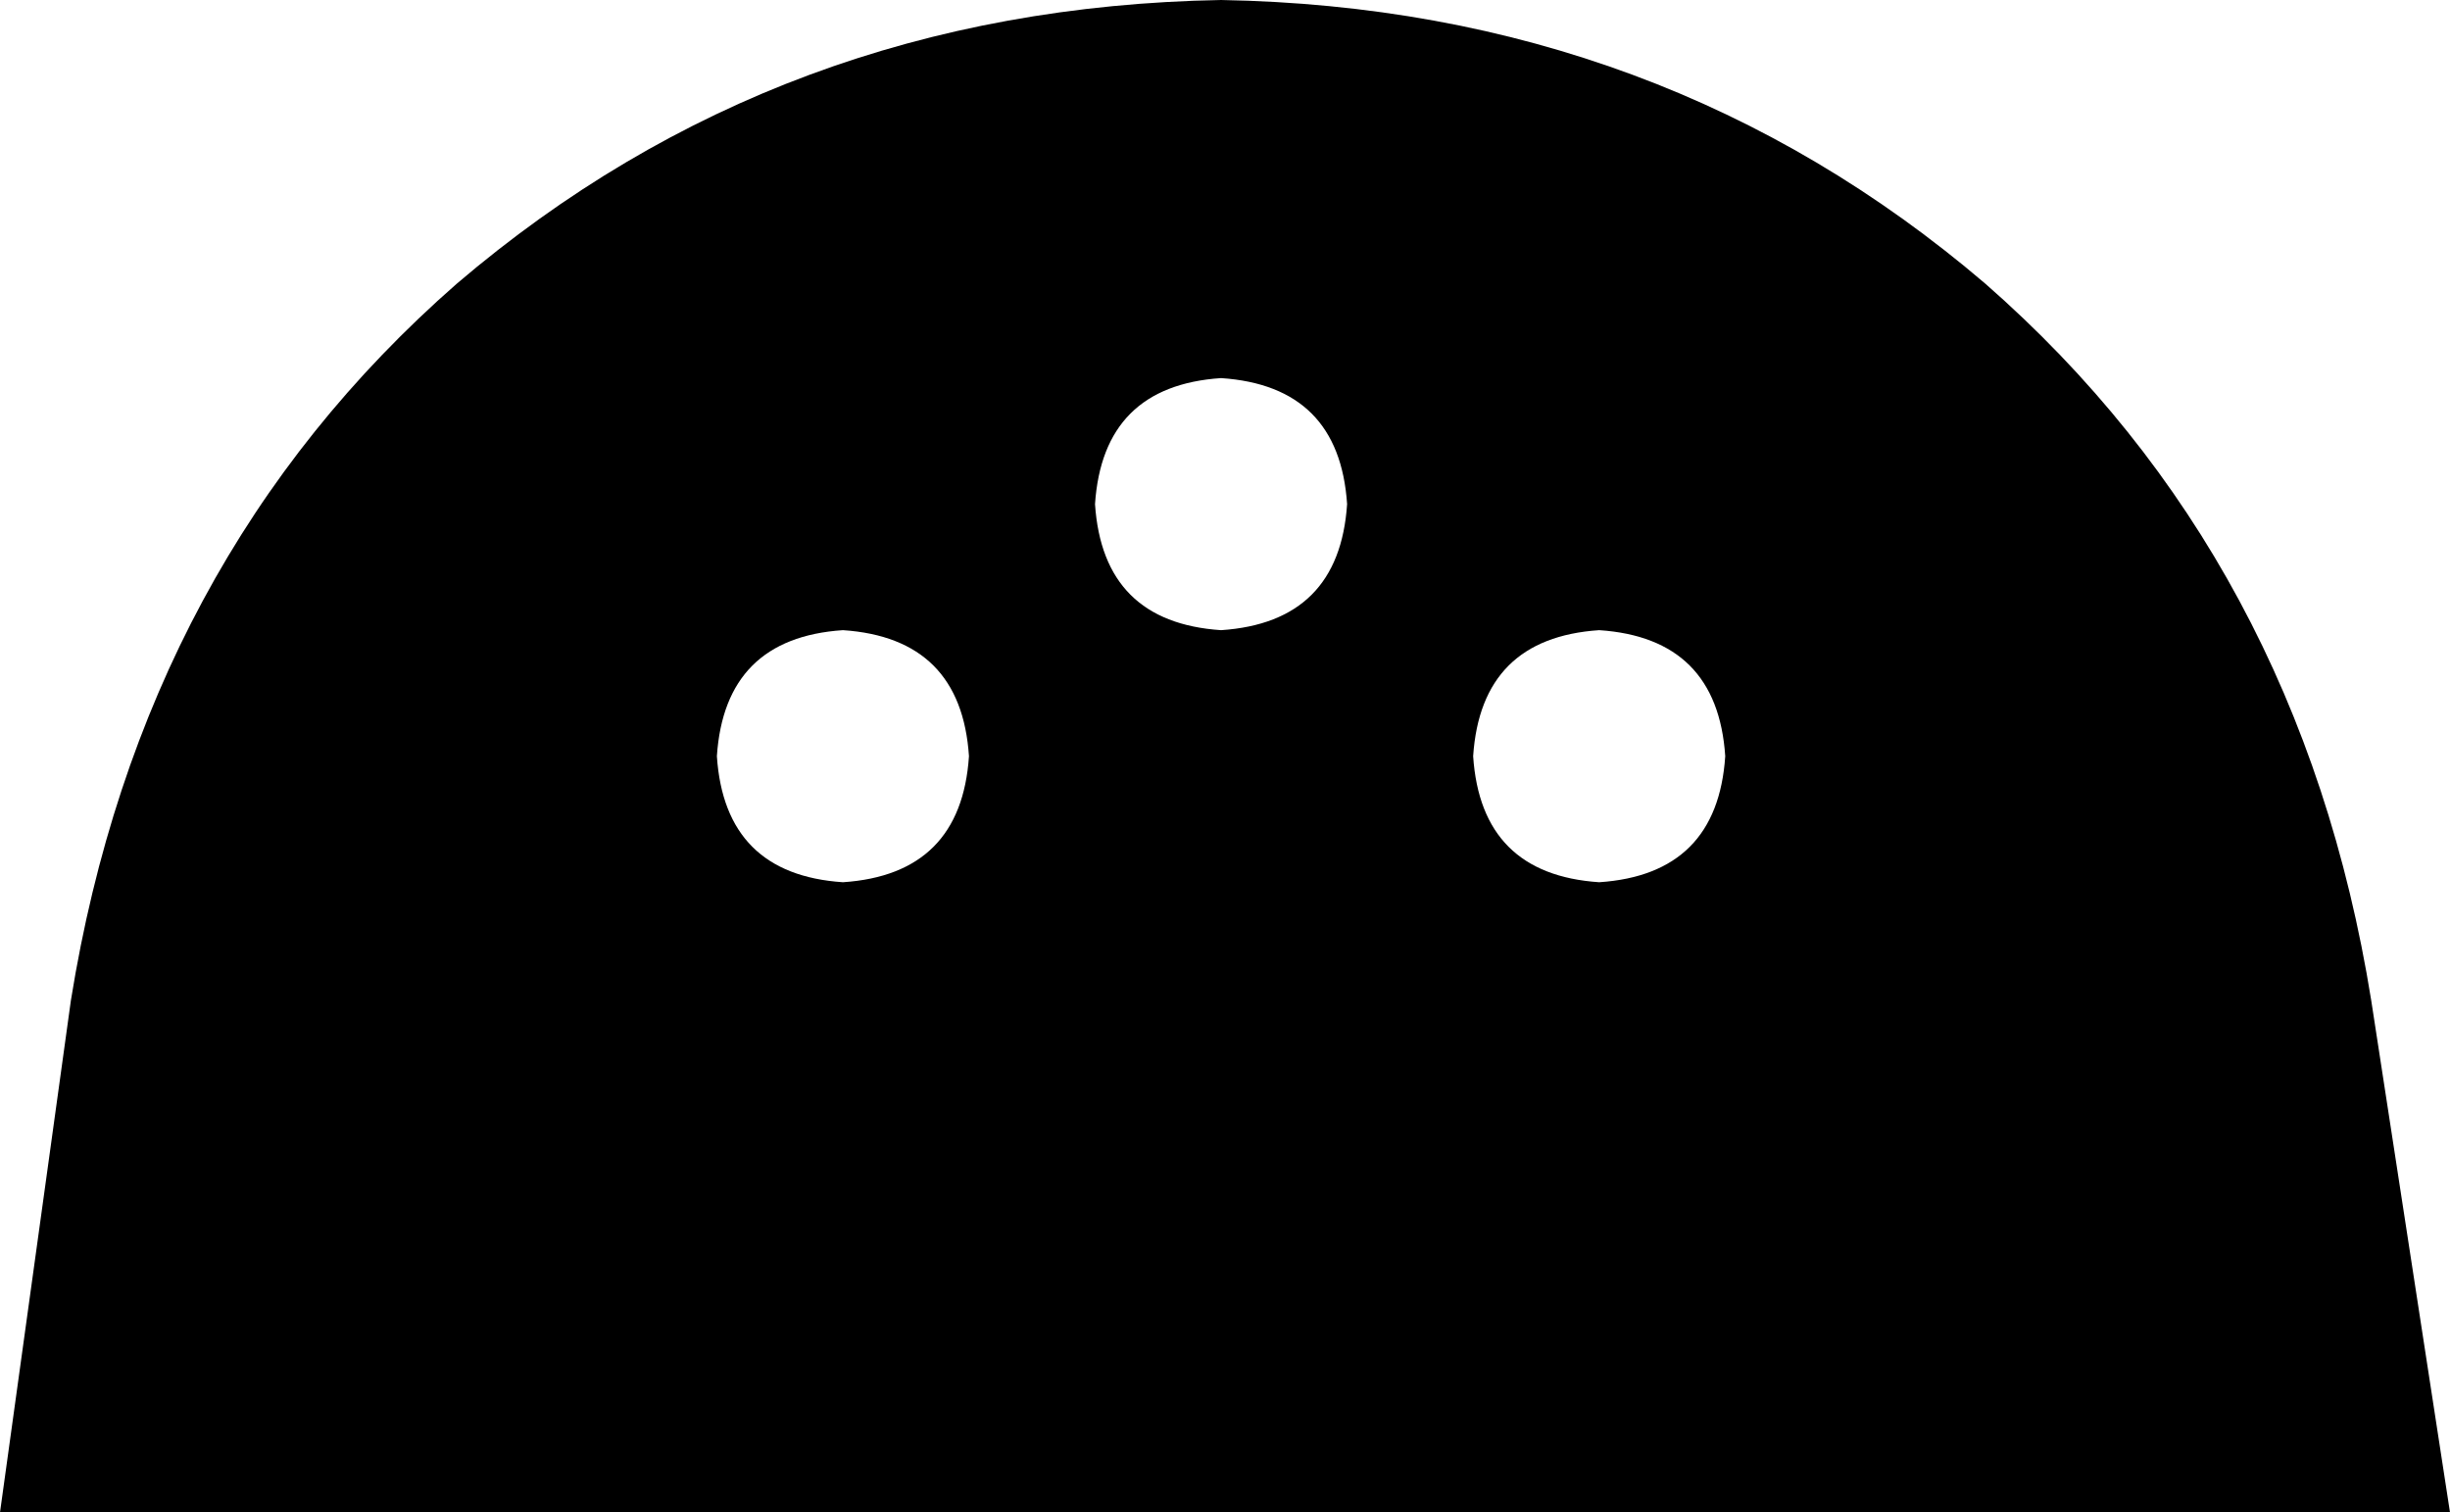 <svg xmlns="http://www.w3.org/2000/svg" viewBox="0 0 311 192">
    <path d="M 64 192 L 246 192 L 311 192 L 301 127 Q 292 71 252 36 Q 211 1 155 0 Q 99 1 58 36 Q 18 71 9 127 L 0 192 L 64 192 L 64 192 Z M 139 64 Q 140 49 155 48 Q 170 49 171 64 Q 170 79 155 80 Q 140 79 139 64 L 139 64 Z M 107 80 Q 122 81 123 96 Q 122 111 107 112 Q 92 111 91 96 Q 92 81 107 80 L 107 80 Z M 187 96 Q 188 81 203 80 Q 218 81 219 96 Q 218 111 203 112 Q 188 111 187 96 L 187 96 Z"/>
</svg>
